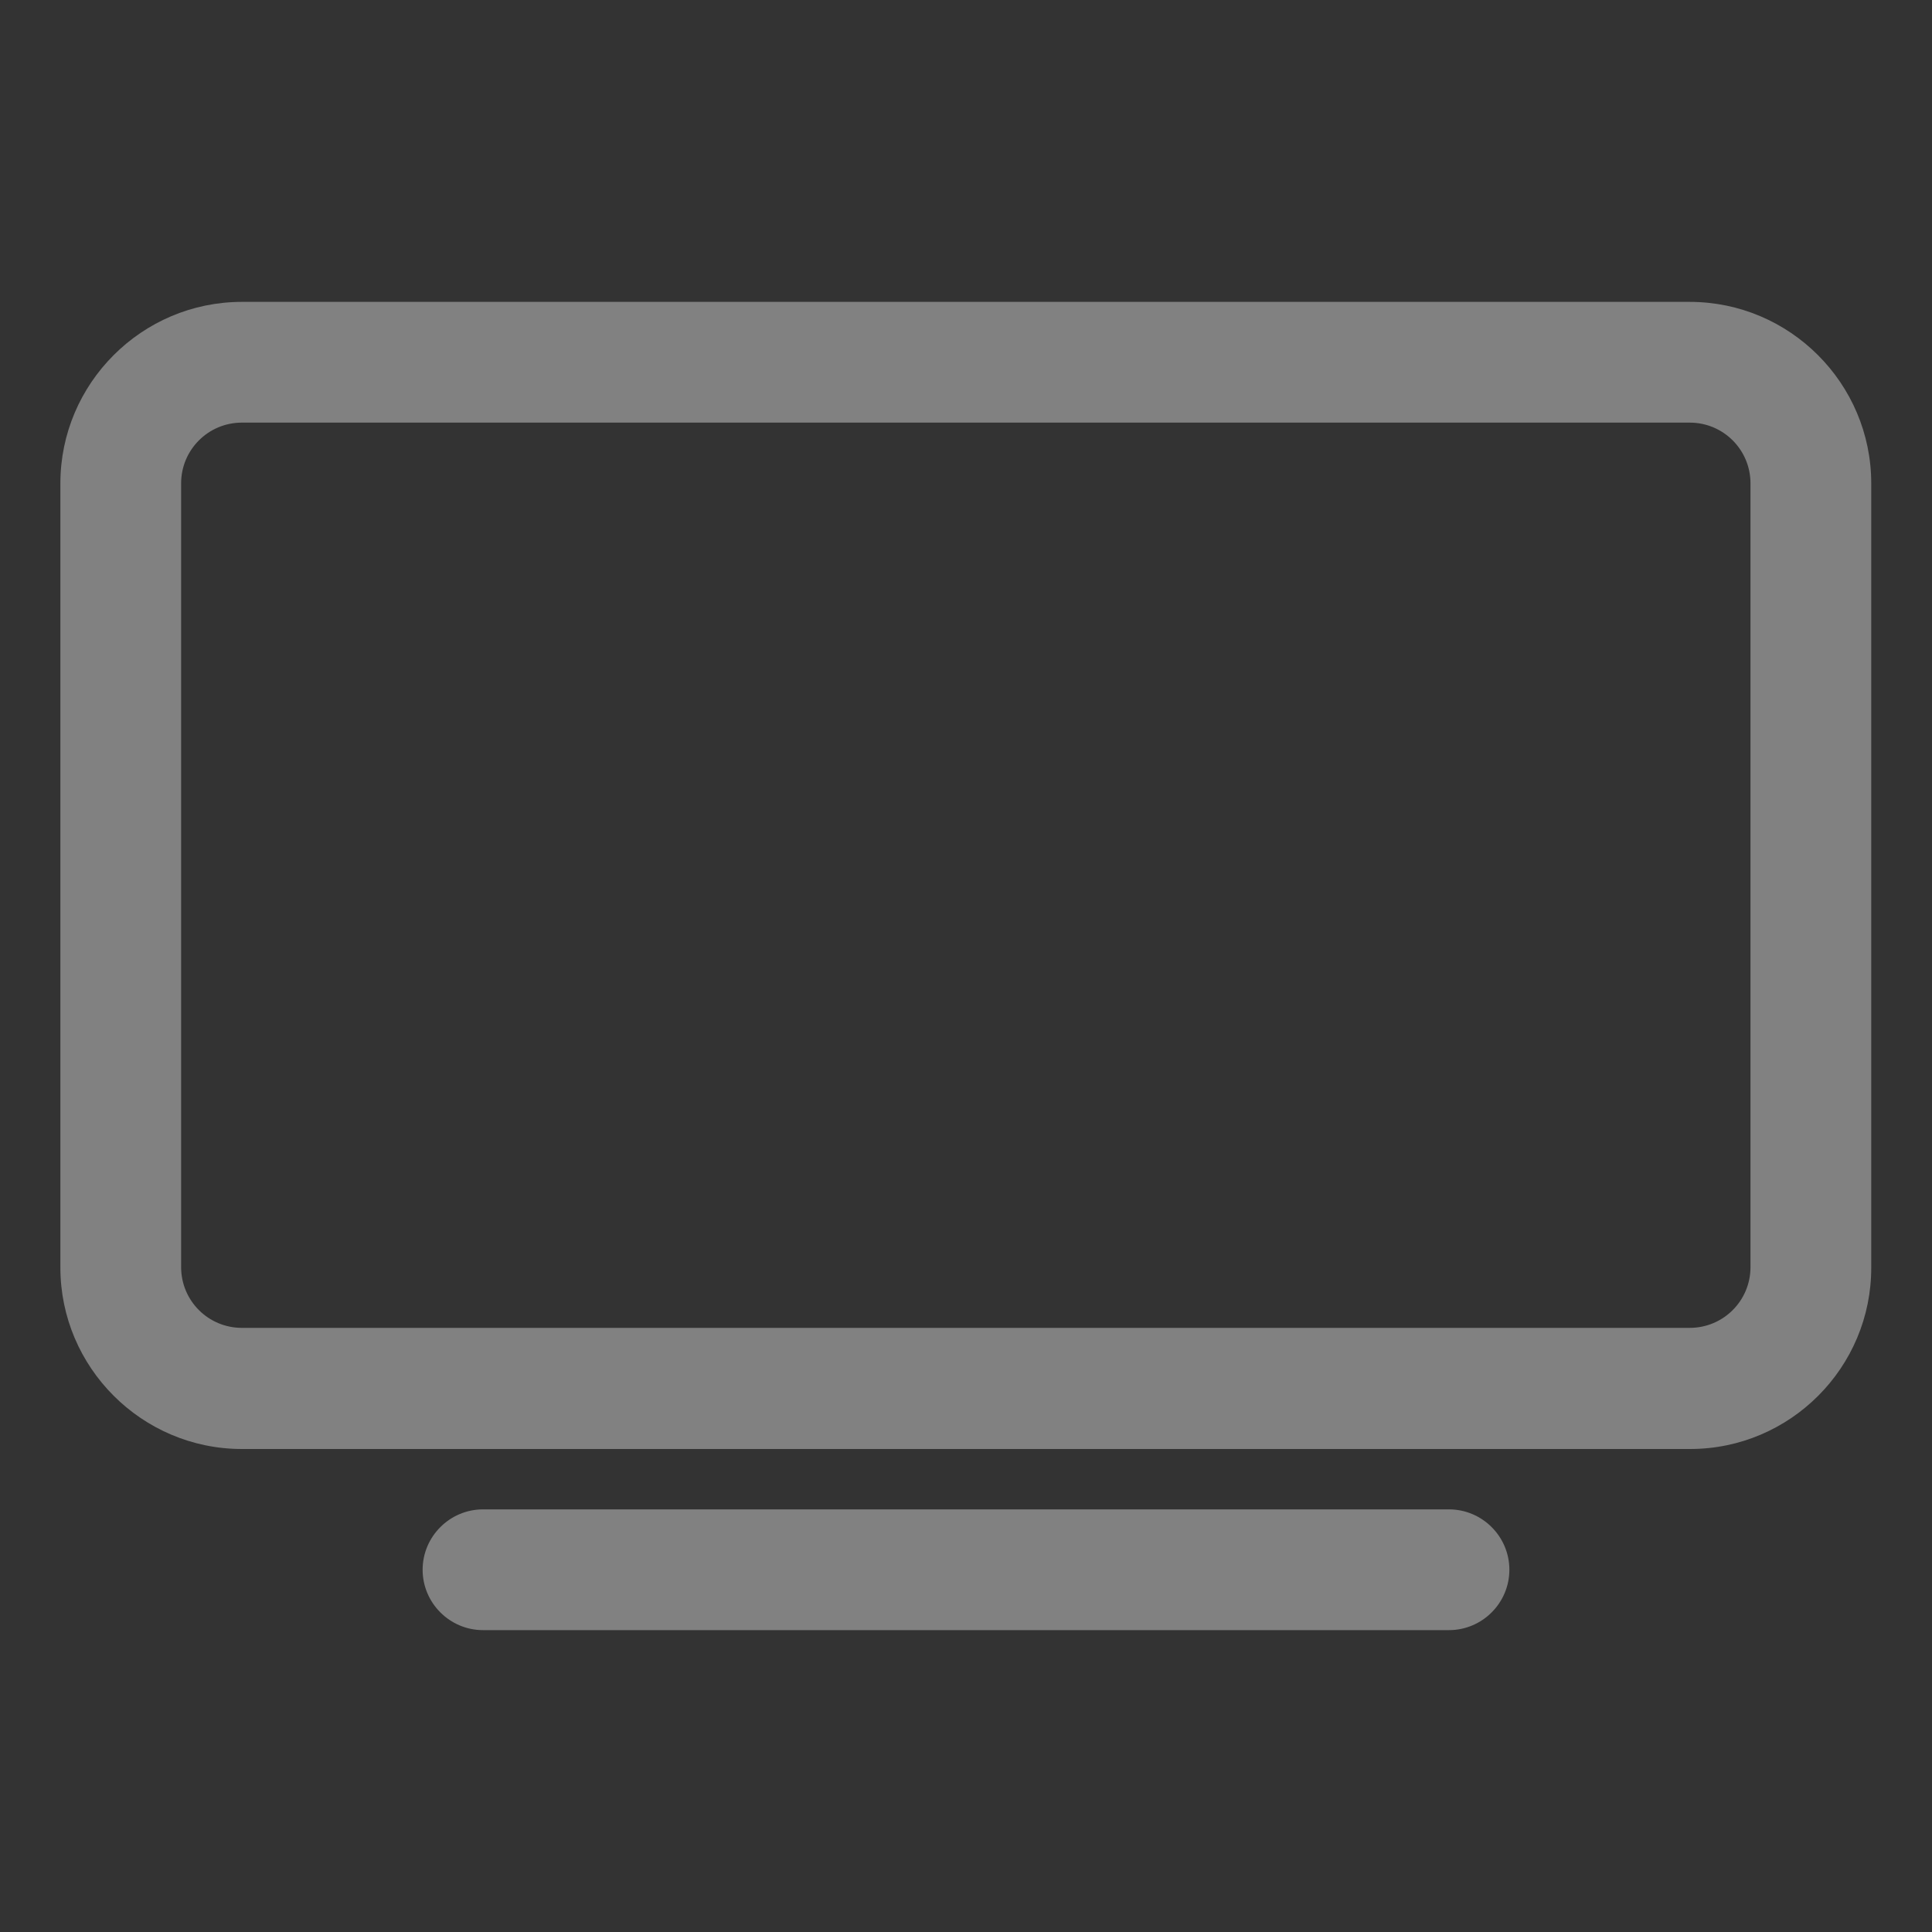 <svg width="40" height="40" viewBox="0 0 40 40" fill="none" xmlns="http://www.w3.org/2000/svg">
<rect x="0" y="0" width="40" height="40" fill="#333333" stroke="none"/>
<path d="M34.992 30H5.008C2.938 30 1.25 28.312 1.25 26.242V10.008C1.25 7.938 2.938 6.25 5.008 6.25H34.984C37.055 6.25 38.742 7.938 38.742 10.008V26.234C38.75 28.312 37.062 30 34.992 30ZM5.008 8.75C4.312 8.75 3.75 9.312 3.75 10.008V26.234C3.75 26.93 4.312 27.492 5.008 27.492H34.984C35.68 27.492 36.242 26.93 36.242 26.234V10.008C36.242 9.312 35.68 8.75 34.984 8.75H5.008Z" fill="white" fill-opacity="0.38"/>
<path d="M30 33.75H10C9.312 33.75 8.75 33.188 8.75 32.5C8.75 31.812 9.312 31.25 10 31.25H30C30.688 31.25 31.25 31.812 31.25 32.5C31.25 33.188 30.688 33.75 30 33.75Z" fill="white" fill-opacity="0.38"/>
</svg>
